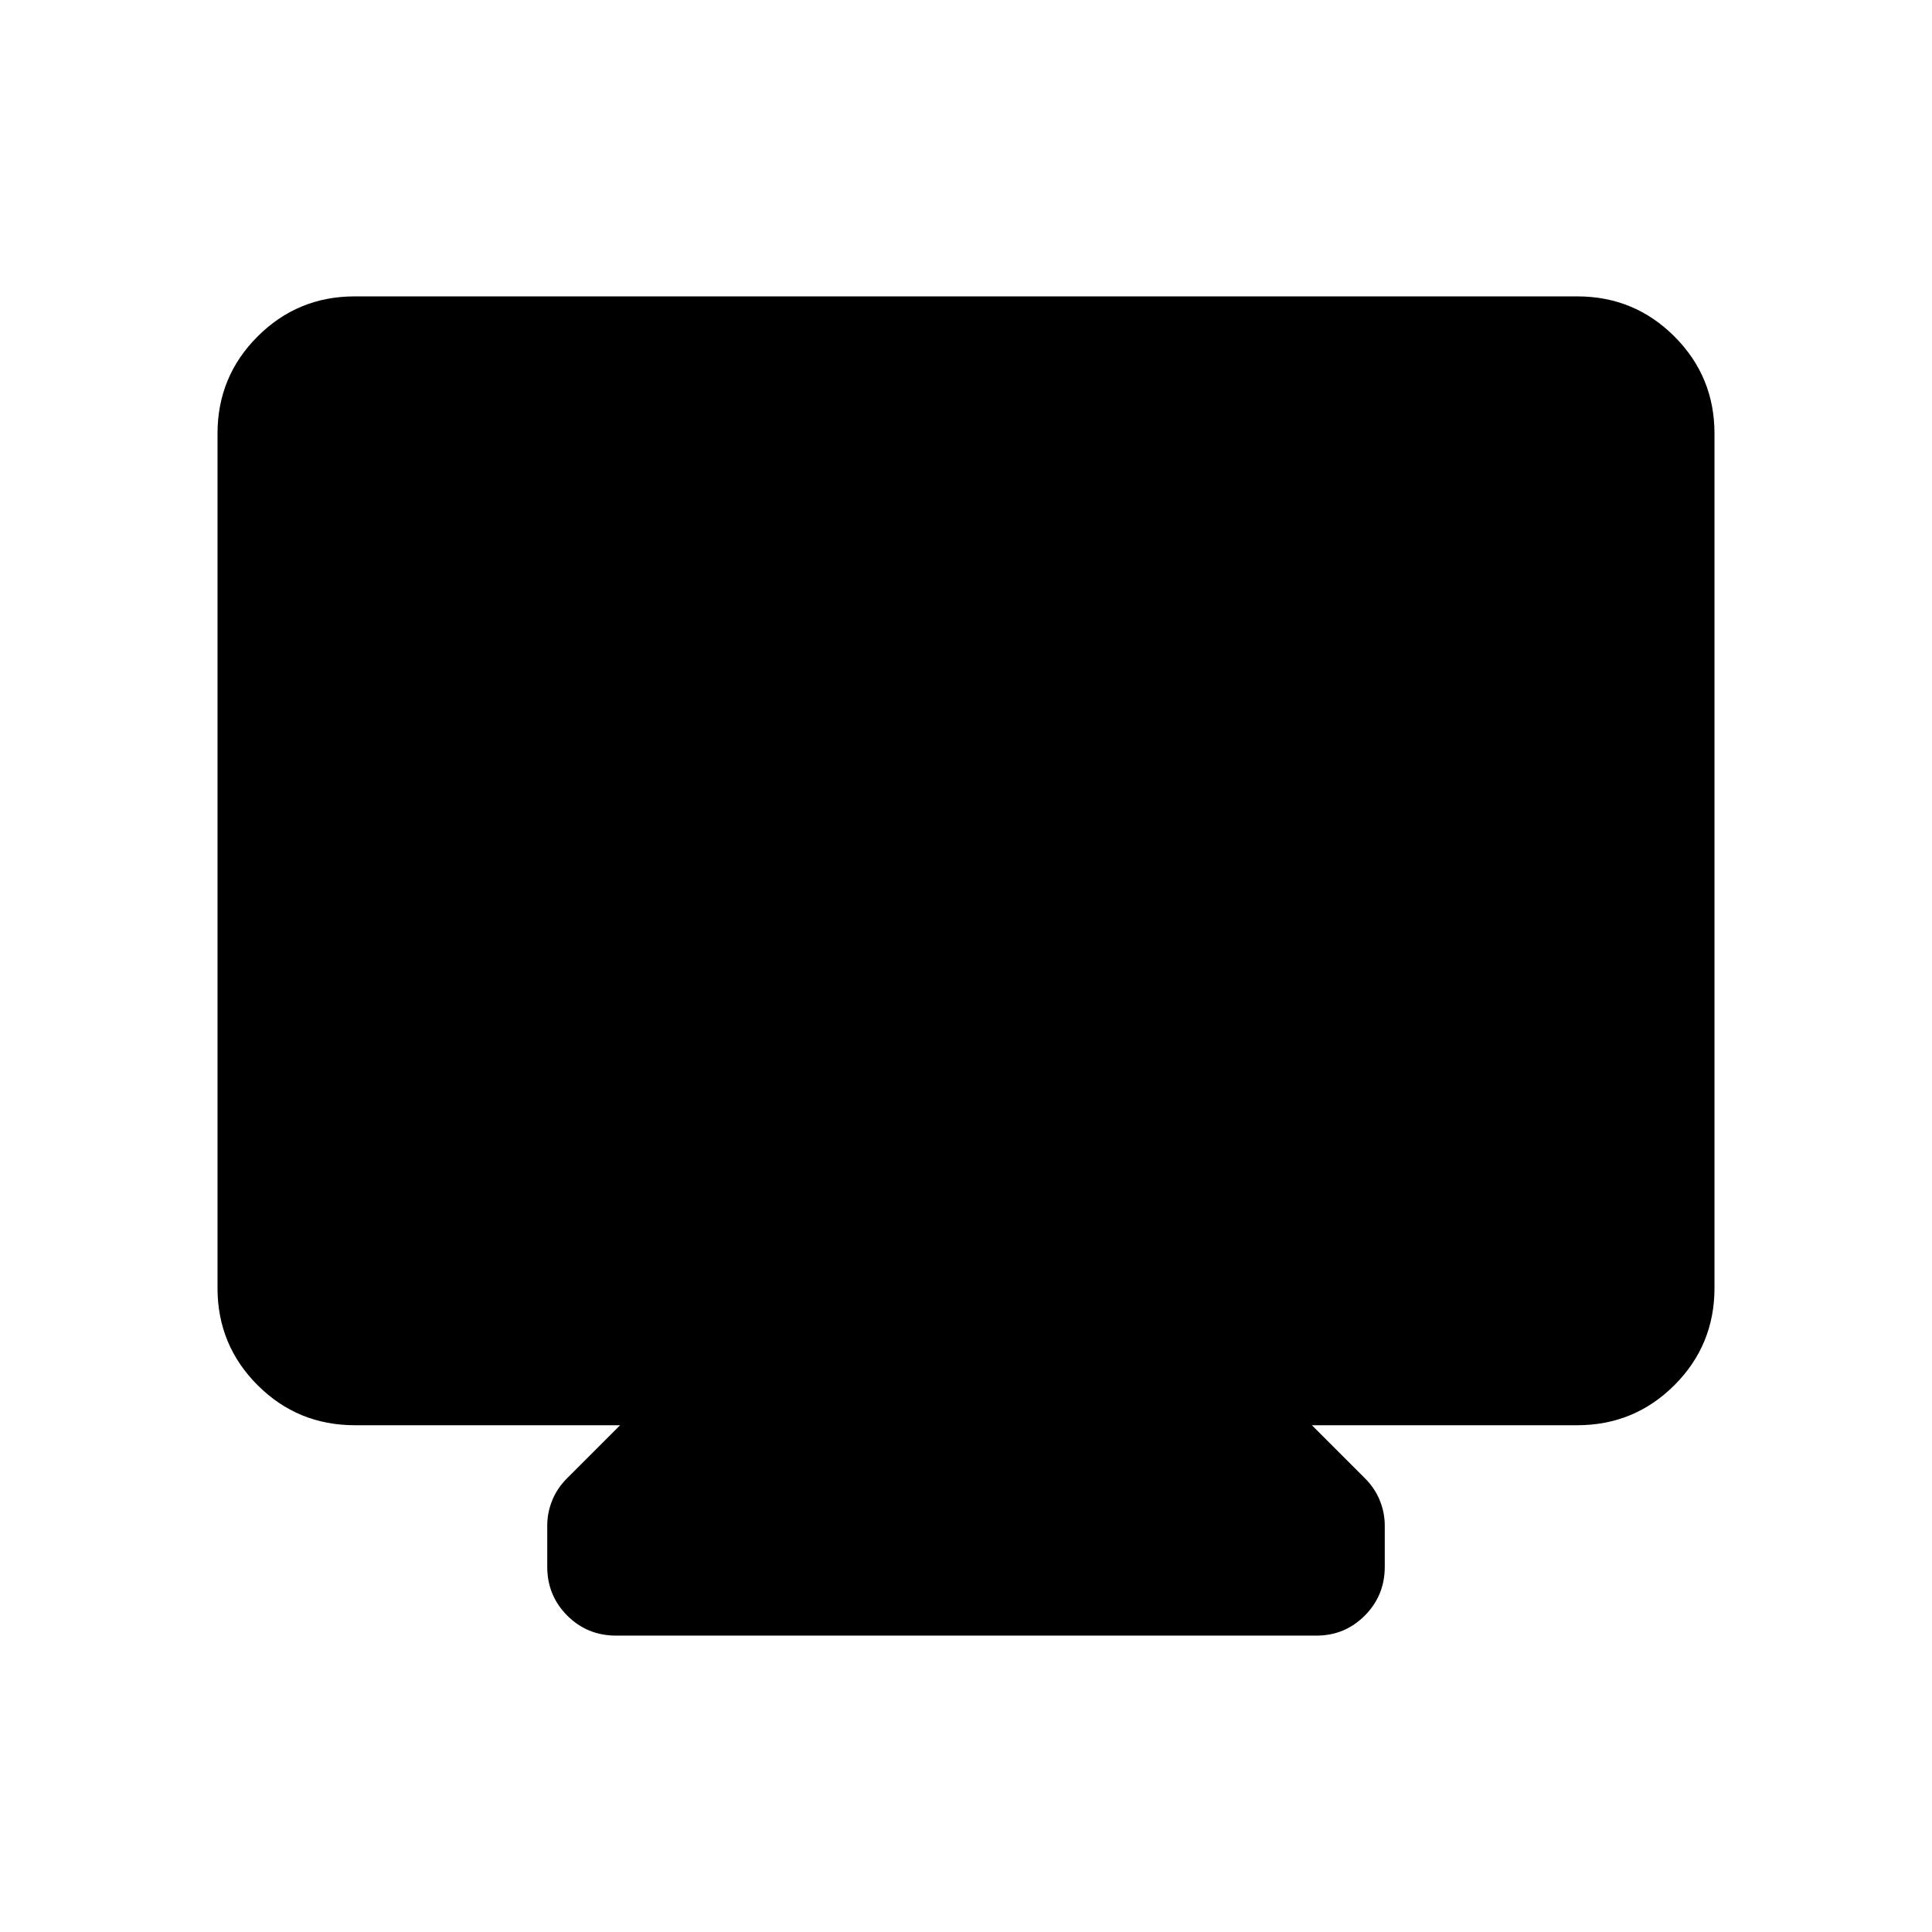 <svg xmlns="http://www.w3.org/2000/svg" height="24" viewBox="0 -960 960 960" width="24"><path d="M176.35-251.81q-28.44 0-48.36-19.91-19.91-19.92-19.91-48.26v-424.57q0-28.35 19.91-48.26 19.92-19.92 48.27-19.92h607.48q28.35 0 48.27 19.92 19.91 19.91 19.91 48.26v424.57q0 28.34-19.91 48.26-19.92 19.91-48.36 19.91H651.88l26.22 26.22q5.05 5.03 7.51 11.12 2.47 6.08 2.47 12.57v20.4q0 14.34-9.94 24.29-9.93 9.94-24.02 9.94H306.16q-14.35 0-24.29-9.94-9.95-9.95-9.95-24.29v-20.4q0-6.49 2.47-12.57 2.46-6.09 7.51-11.12l26.22-26.22H176.35Z"/></svg>